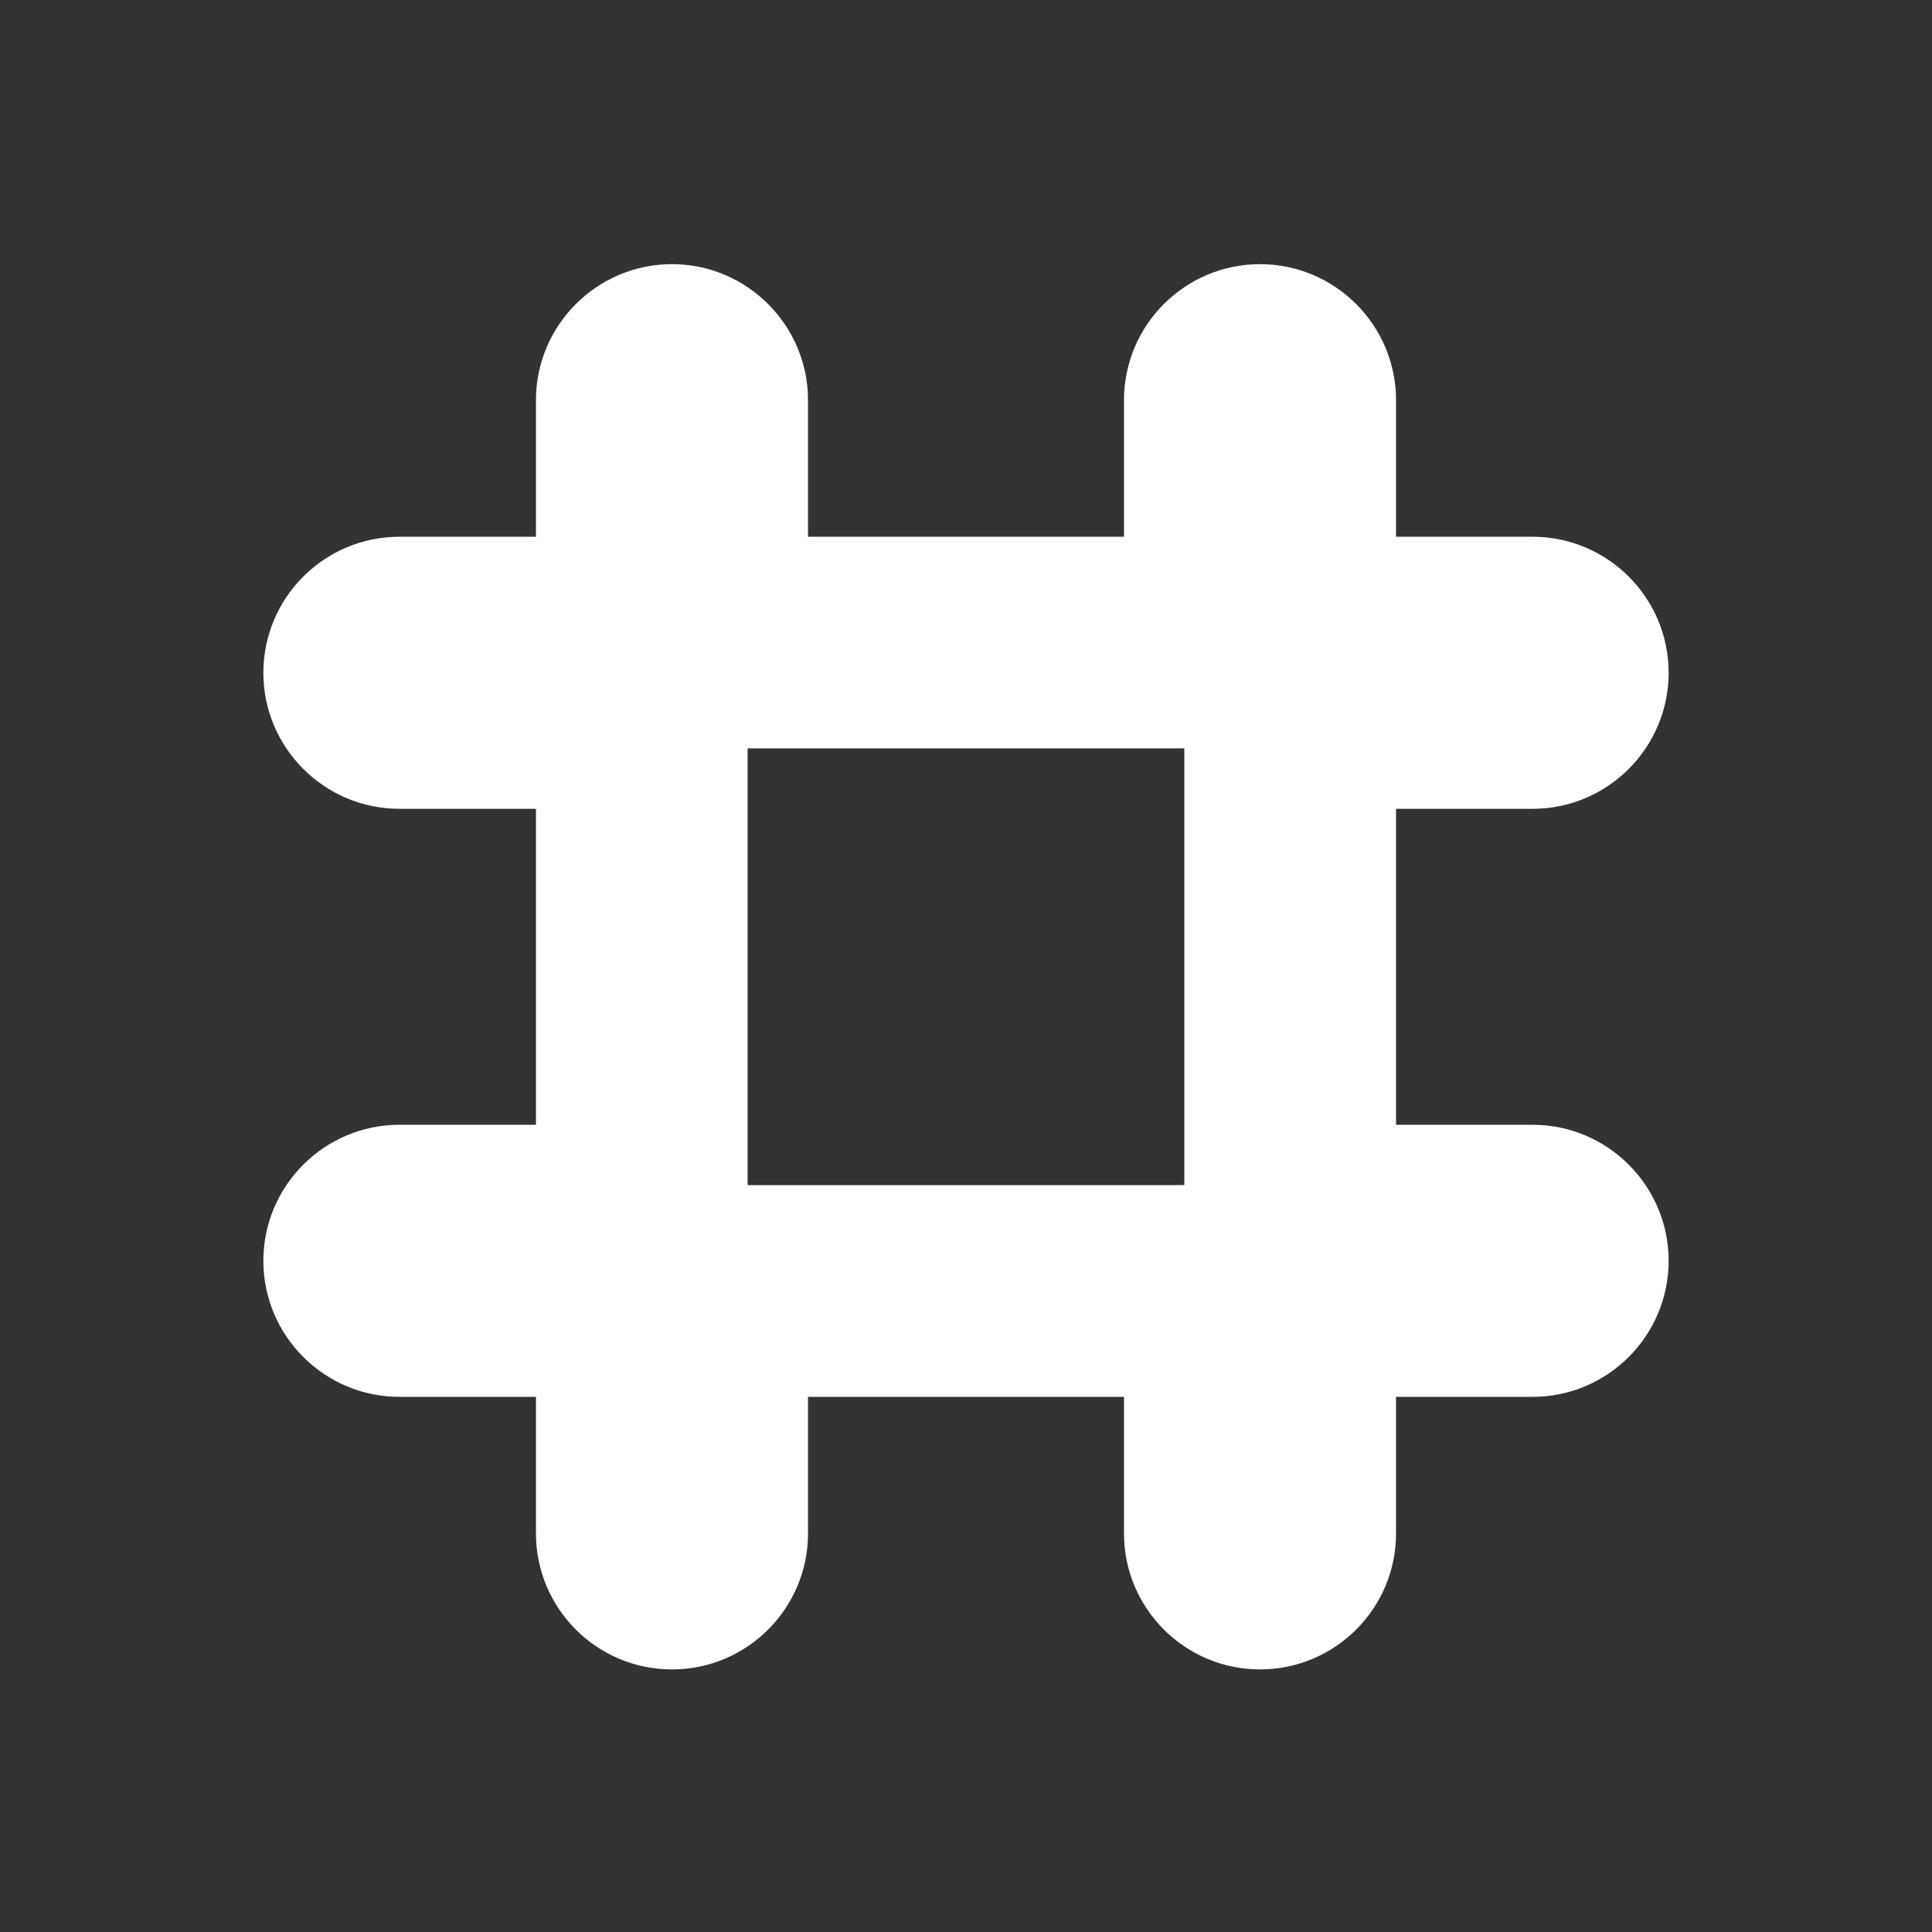 <svg viewBox="0 0 22 22" xmlns="http://www.w3.org/2000/svg"><rect x="0" y="0" width="22" height="22" fill="#333333" stroke="none"/><path transform="translate(0 .008)" d="m7.652 3c-.854 0-1.549.695-1.549 1.549v1.555h-1.555c-.854 0-1.549.694-1.549 1.549 0 .854.695 1.549 1.549 1.549h1.555v3.598h-1.555c-.854 0-1.549.695-1.549 1.549 0 .854.695 1.549 1.549 1.549h1.555v1.555c0 .855.694 1.549 1.549 1.549.854 0 1.549-.694 1.549-1.549v-1.555h3.598v1.555c0 .855.695 1.549 1.549 1.549.854 0 1.549-.694 1.549-1.549v-1.555h1.555c.854 0 1.549-.695 1.549-1.549 0-.854-.695-1.549-1.549-1.549h-1.555v-3.598h1.555c.854 0 1.549-.695 1.549-1.549 0-.855-.695-1.549-1.549-1.549h-1.555v-1.555c0-.854-.695-1.549-1.549-1.549-.855 0-1.549.695-1.549 1.549v1.555h-3.598v-1.555c0-.854-.695-1.549-1.549-1.549m.861 5.514h4.973v4.973h-4.973v-4.973" fill="#fff"/></svg>
